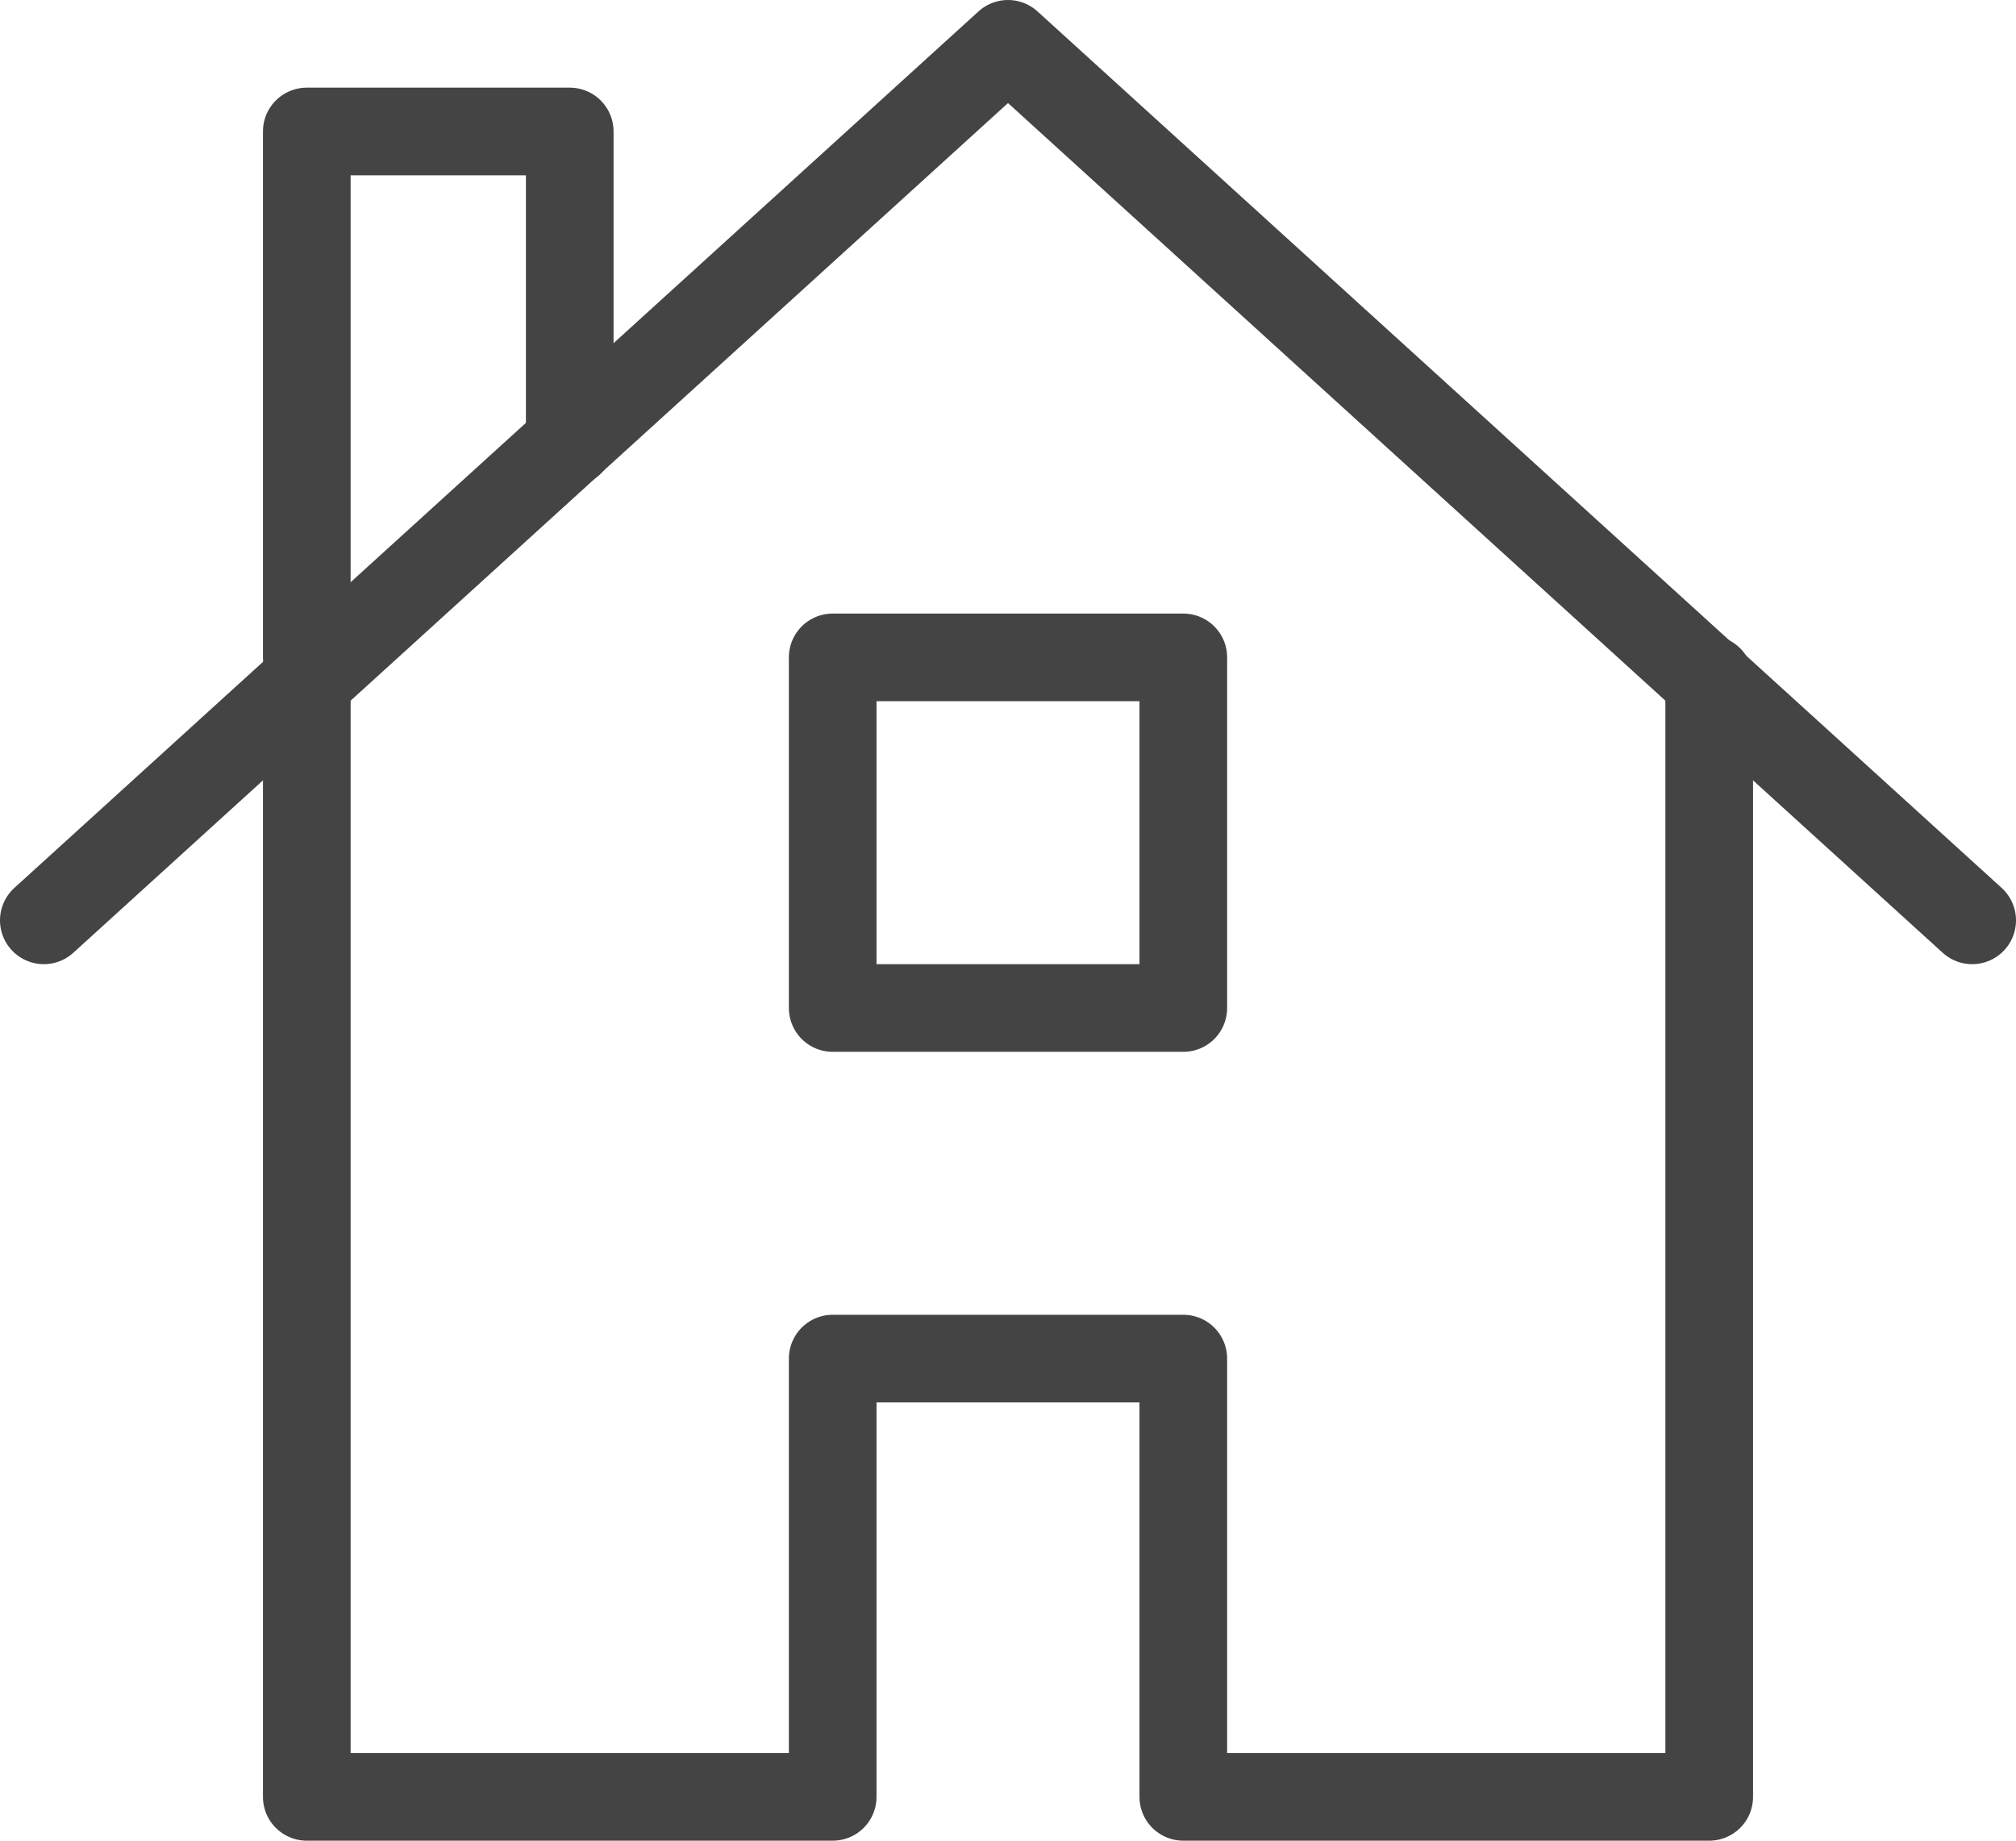 <?xml version="1.0" encoding="UTF-8" standalone="no"?>
<svg width="46px" height="42px" viewBox="0 0 46 42" version="1.1" xmlns="http://www.w3.org/2000/svg" xmlns:xlink="http://www.w3.org/1999/xlink">
    <!-- Generator: Sketch 39.1 (31720) - http://www.bohemiancoding.com/sketch -->
    <desc>Created with Sketch.</desc>
    <defs></defs>
    <g id="Speck" stroke="none" stroke-width="1" fill="none" fill-rule="evenodd" stroke-linecap="round" stroke-linejoin="round">
        <g id="Specification-v2" transform="translate(-856, -2752)" stroke-width="2" stroke="#444444">
            <g id="Group-13" transform="translate(810, 2715)">
                <g id="Group-7" transform="translate(47, 38)">
                    <polyline id="Stroke-308" points="6 14.5 6 40 18 40 18 30 26 30 26 40 38 40 38 14.5"></polyline>
                    <polyline id="Stroke-309" points="6 14 6 2 12 2 12 9.1"></polyline>
                    <polygon id="Stroke-310" points="18 14 26 14 26 22 18 22"></polygon>
                    <polyline id="Stroke-311" points="0 20 22 0 44 20"></polyline>
                </g>
            </g>
        </g>
    </g>
</svg>
